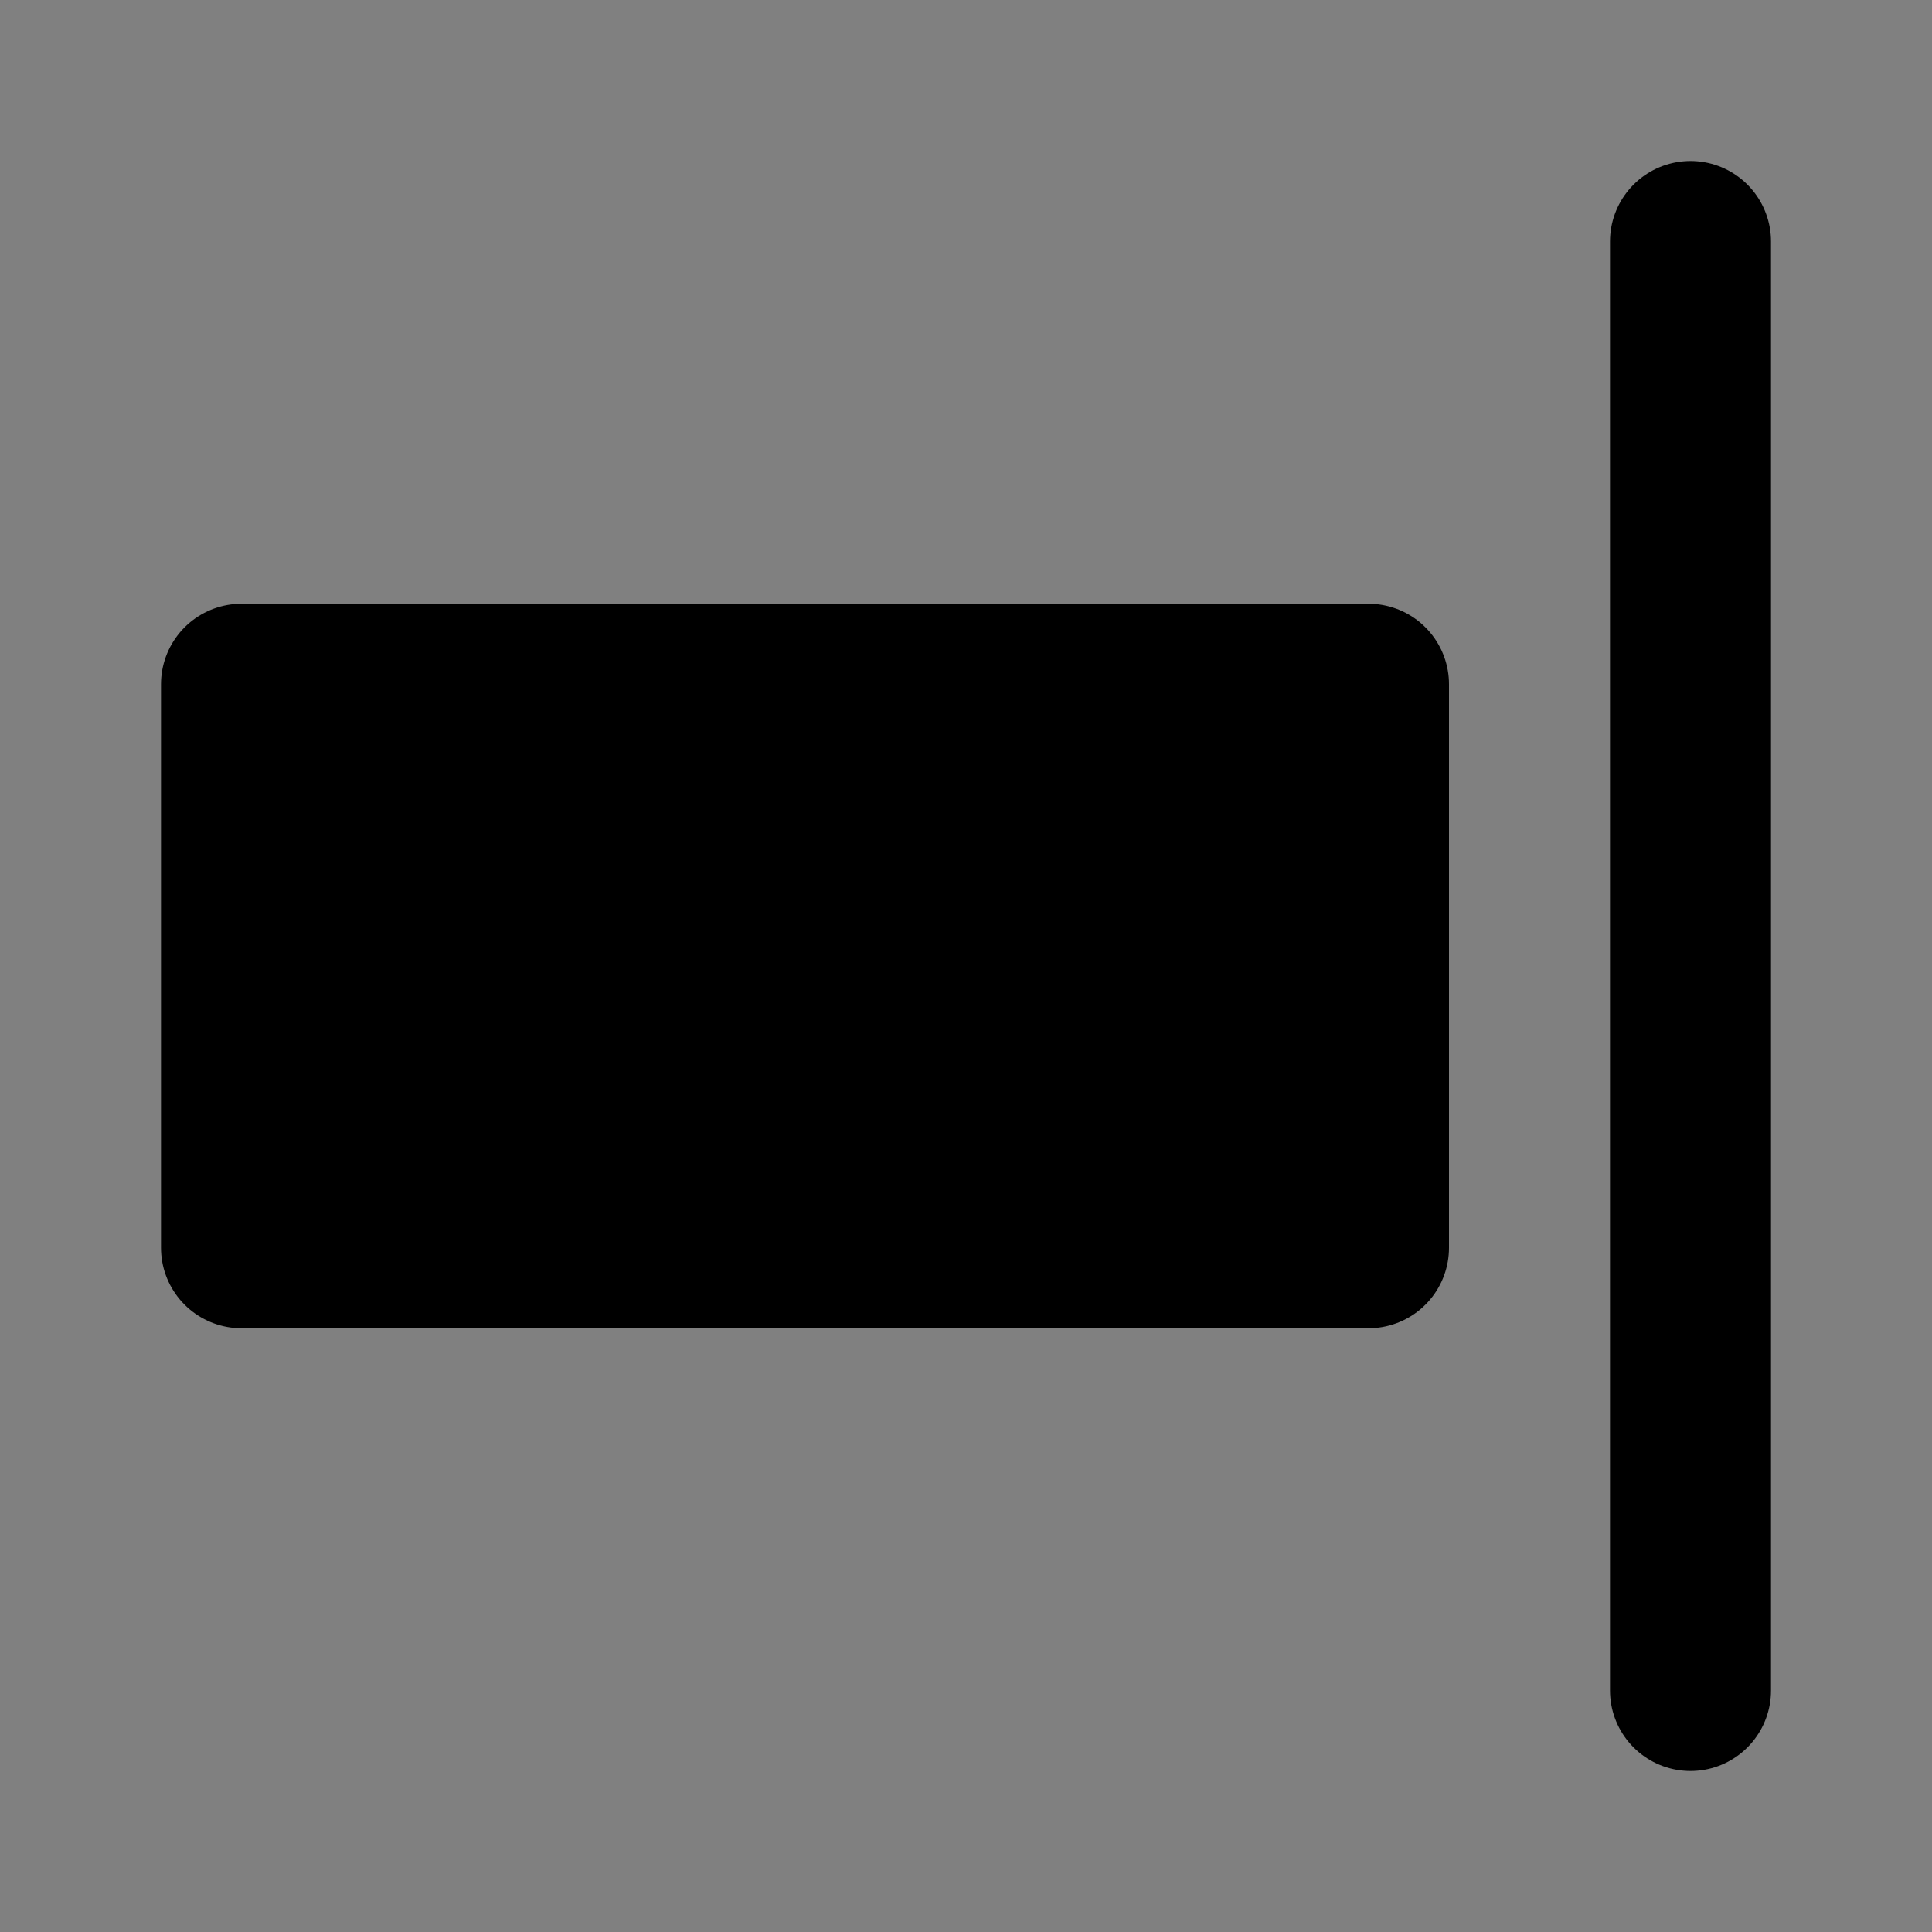 <svg viewBox="0 0 48 48" fill="none" xmlns="http://www.w3.org/2000/svg"><rect x="0" y="0" width="48" height="48" fill="#808080" stroke="none"/><rect fill="white" fill-opacity="0.01"/><rect x="6" y="17" width="28" height="14" fill="currentColor" stroke="currentColor" stroke-width="4" stroke-linejoin="round"/><path d="M42 6V42" stroke="black" stroke-width="4" stroke-linecap="round" stroke-linejoin="round"/></svg>